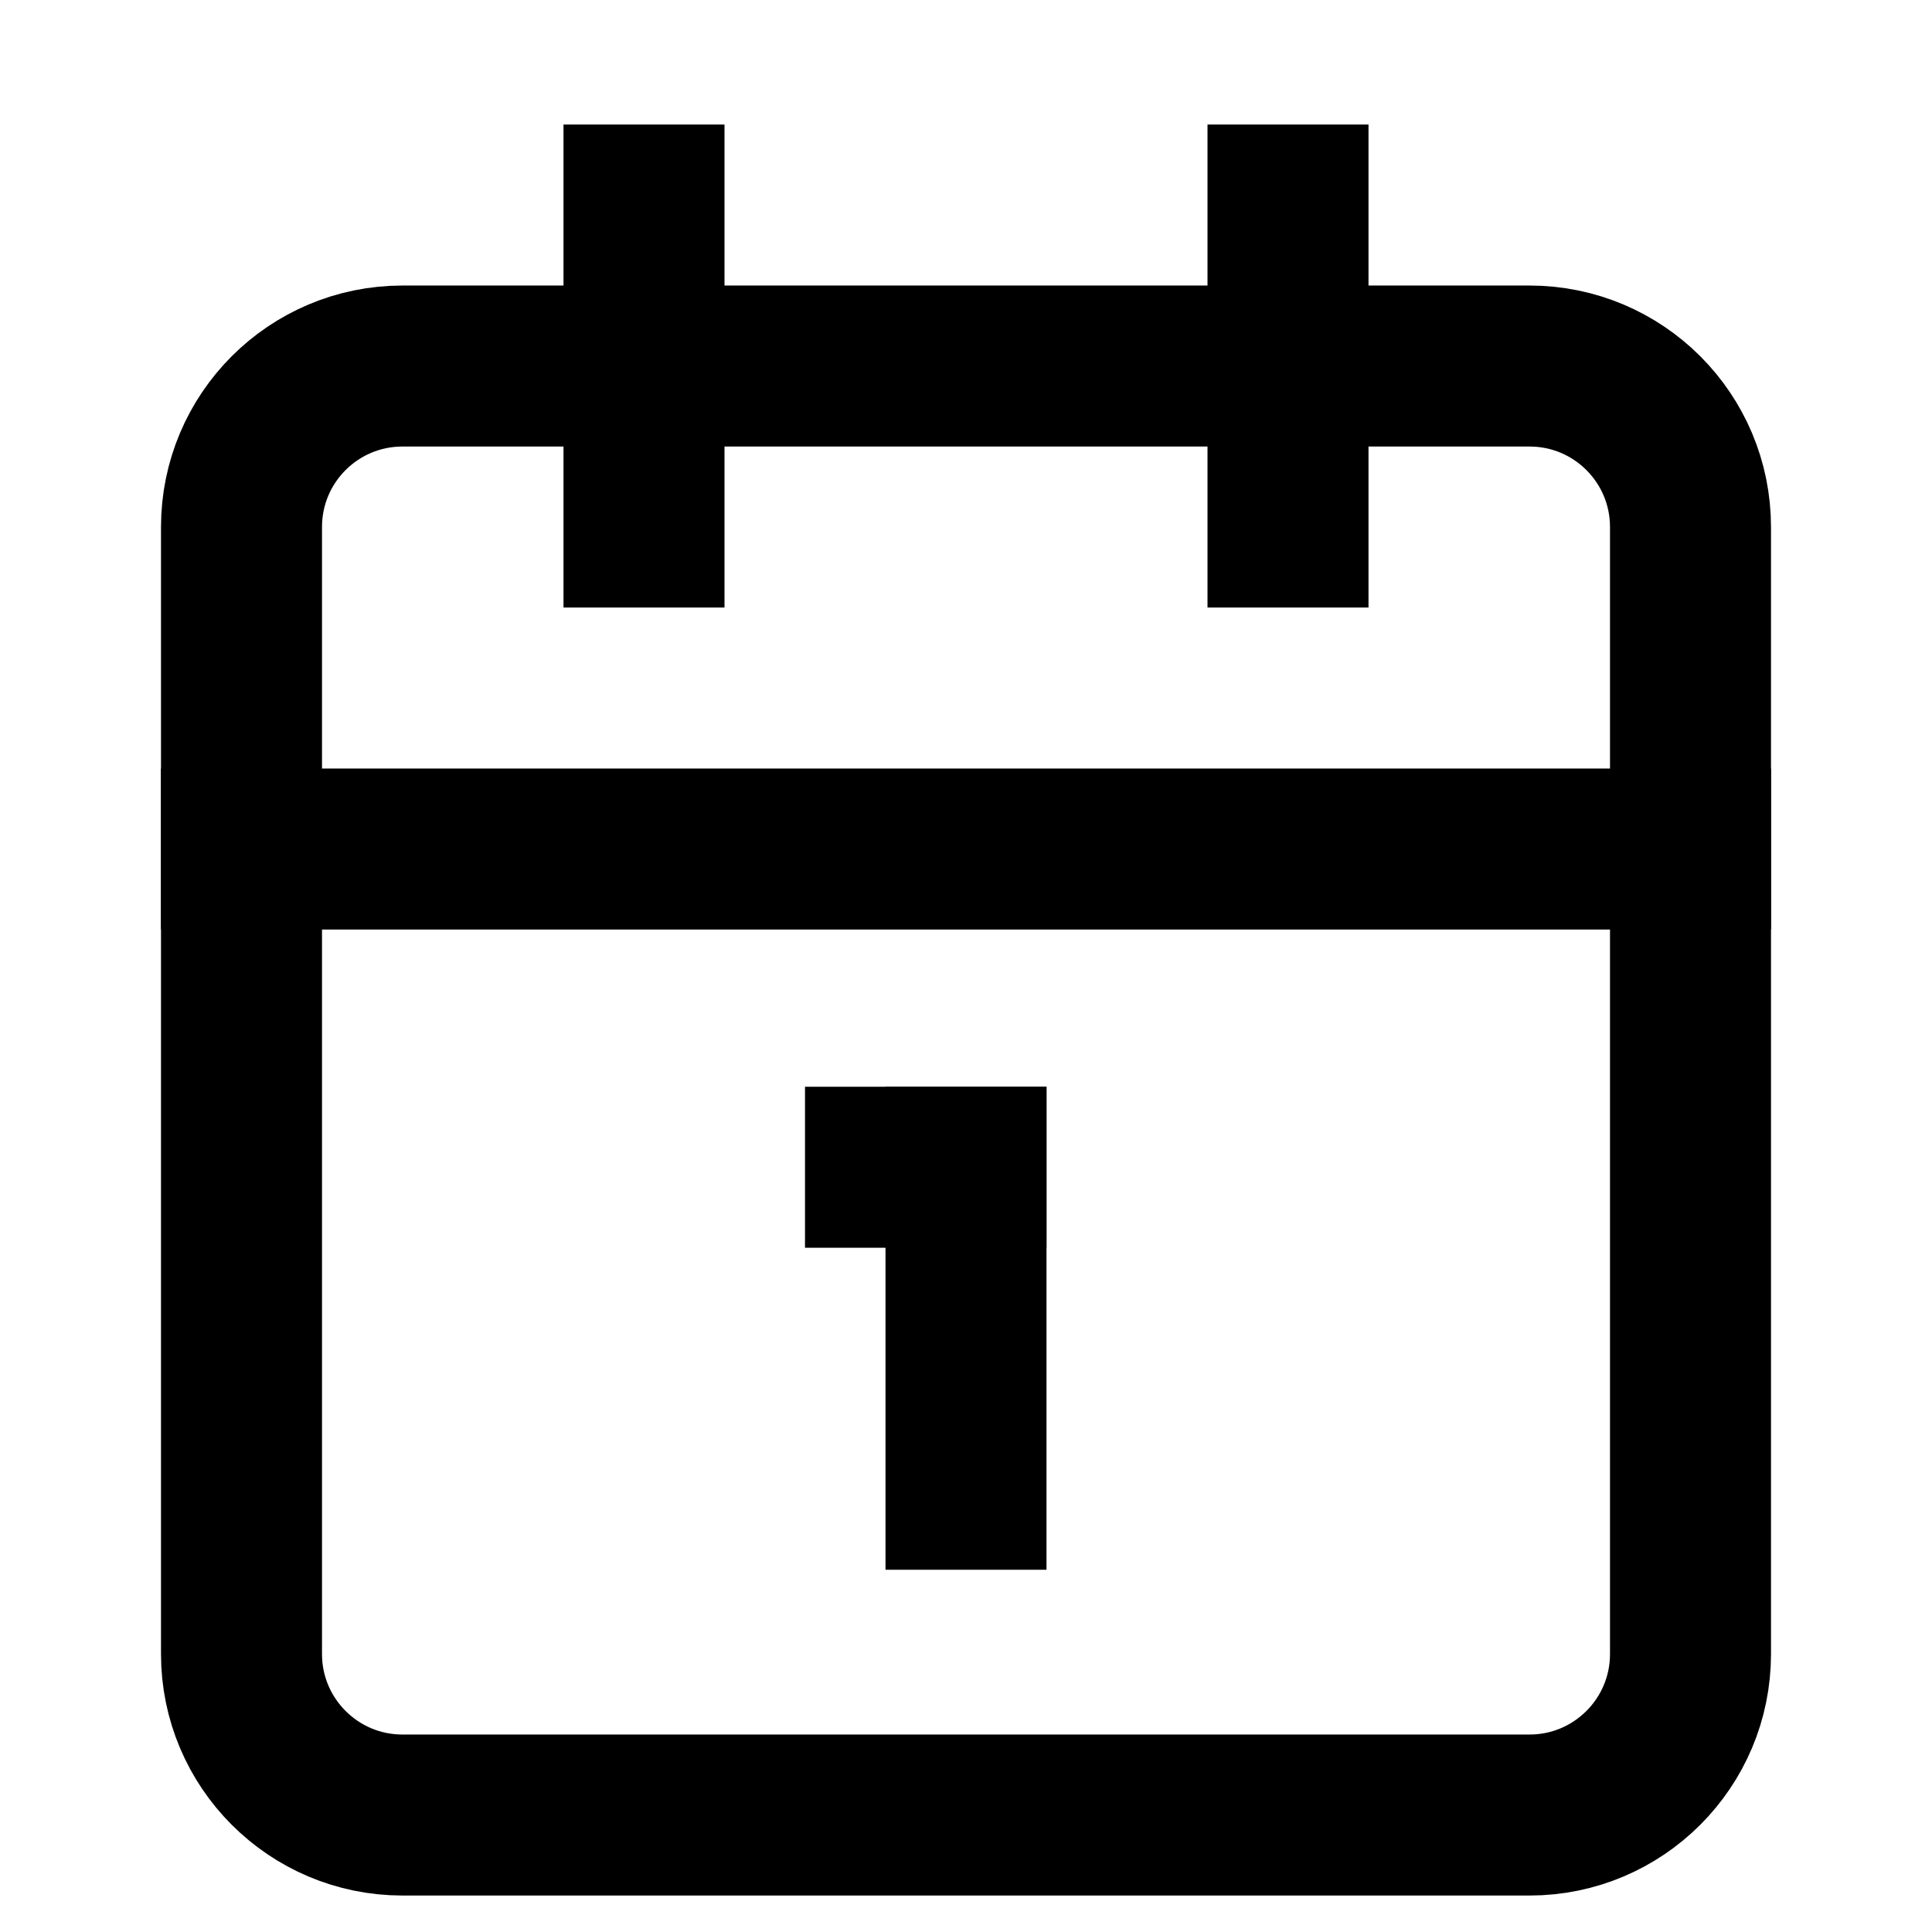 <svg xmlns="http://www.w3.org/2000/svg" width="24" height="24" viewBox="0 0 24 24" fill="none" stroke="currentColor"
  stroke-width="2" stroke-linecap="square" stroke-linejoin="square">
  <path d="M 11 14.5 L 12 14.5" />
  <path d="M 12 14.5 L 12 18.5" />
  <path d="M16 2.547V6.547" />
  <path
    d="M19 4.547H5C3.895 4.547 3 5.442 3 6.547V20.547C3 21.651 3.895 22.547 5 22.547H19C20.105 22.547 21 21.651 21 20.547V6.547C21 5.442 20.105 4.547 19 4.547Z" />
  <path d="M3 10.547H21" />
  <path d="M8 2.547V6.547" />
</svg>
